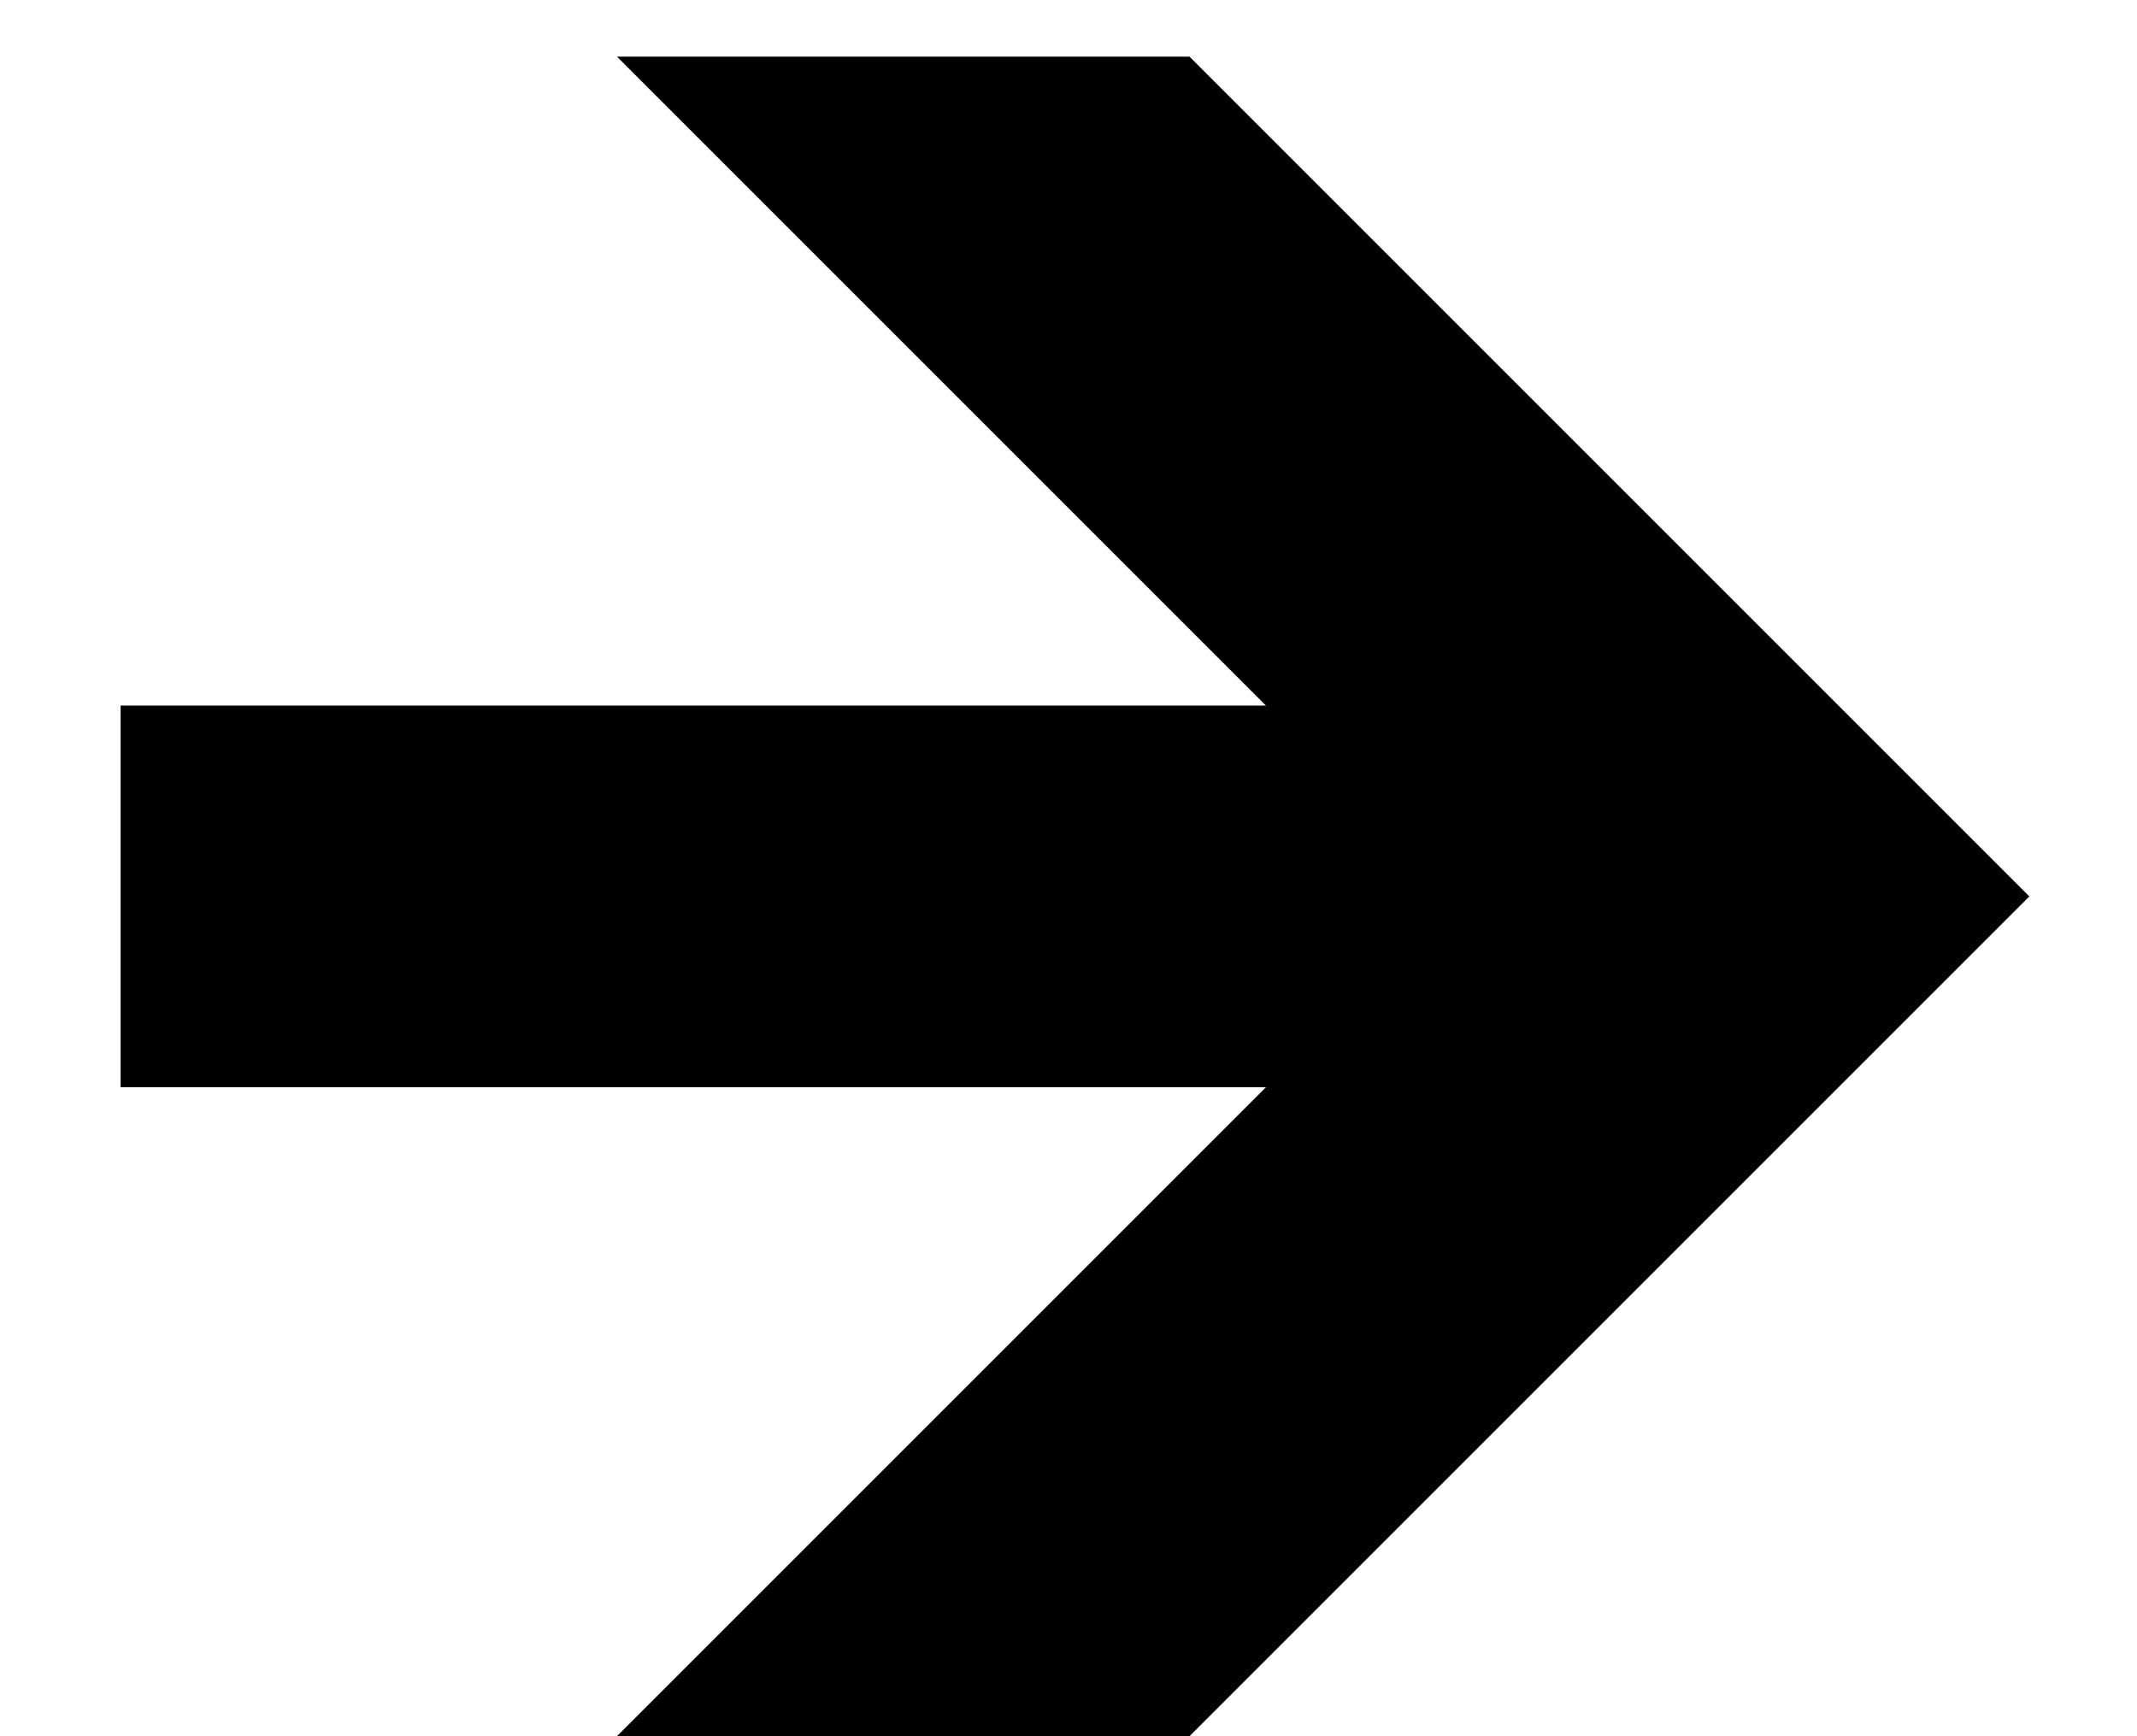 <svg width="16" height="13" viewBox="0 0 16 13" fill="none" xmlns="http://www.w3.org/2000/svg">
<path d="M9.478 5.283L0.903 5.283L0.903 8.141L9.478 8.141L4.619 13L8.906 13L15.194 6.712L8.906 0.424L4.619 0.424L9.478 5.283Z" fill="black"/>
</svg>
